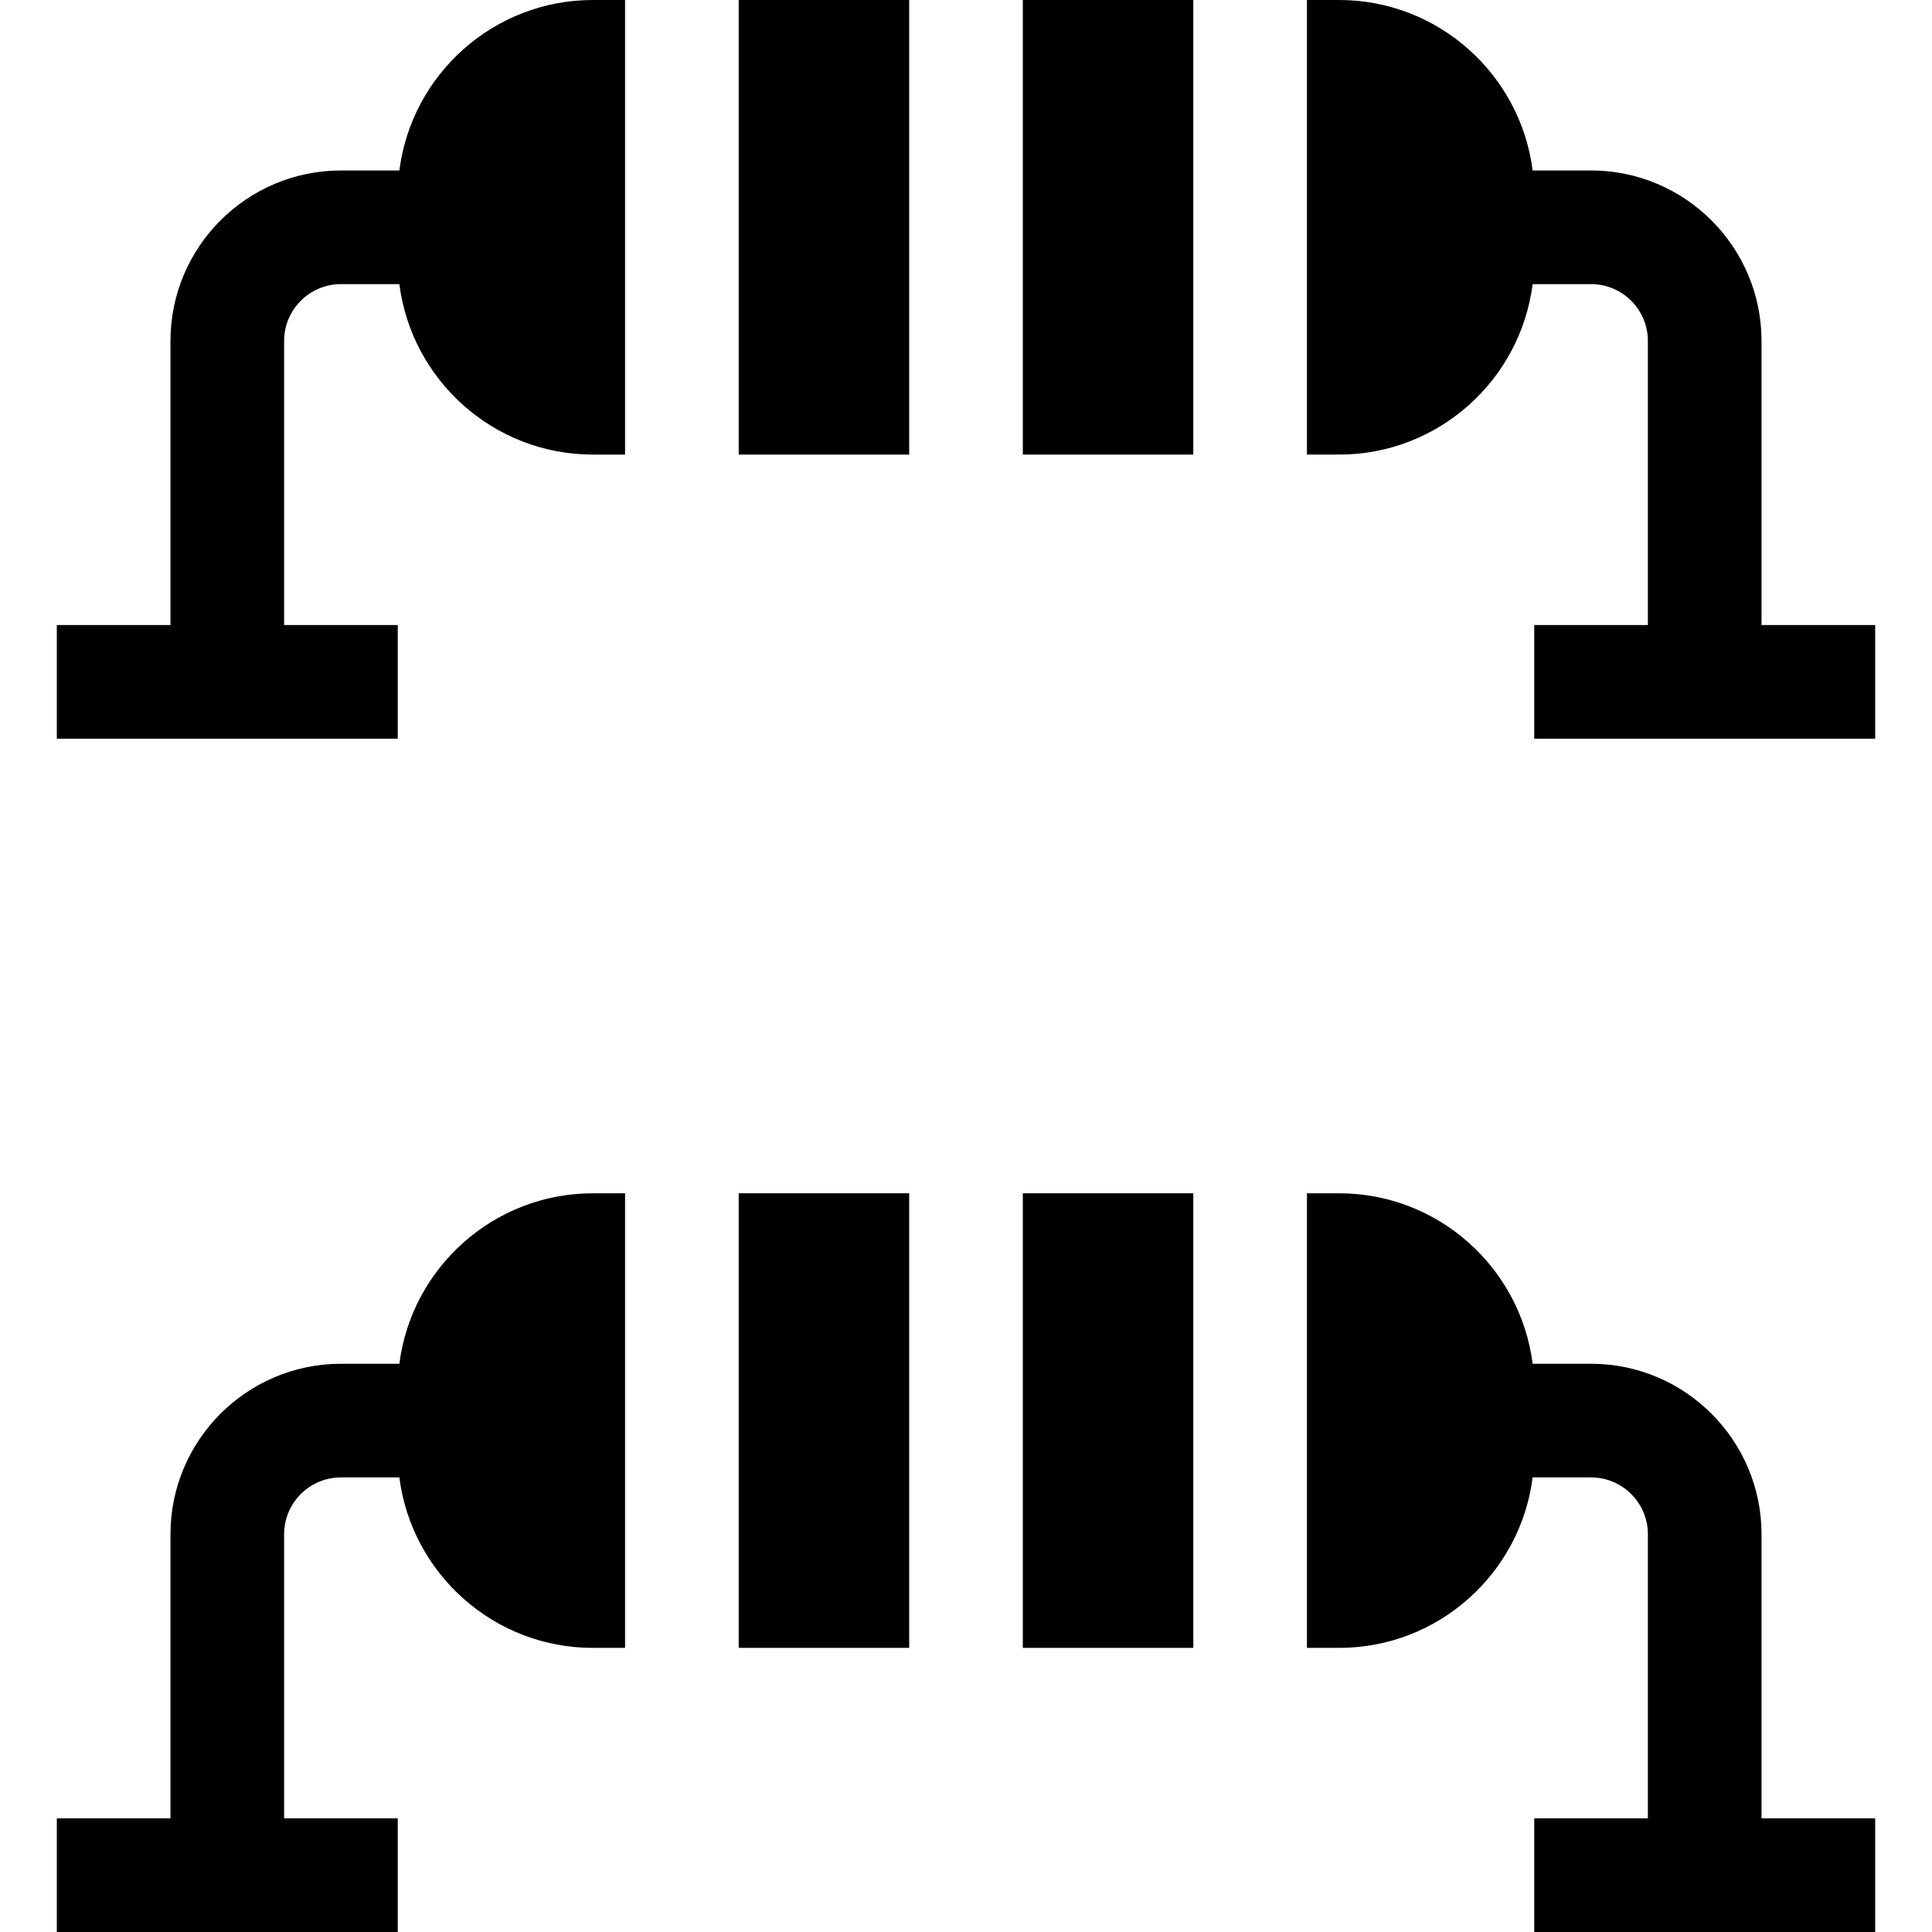 <svg id="Capa_1" enable-background="new 0 0 510 510" height="512" viewBox="0 0 510 510" width="512" xmlns="http://www.w3.org/2000/svg"><g><path d="m465 165v-75c0-24.813-20.186-45-45-45h-15.425c-3.207-25.337-24.881-45-51.075-45h-8.5v120h8.5c26.194 0 47.868-19.663 51.075-45h15.425c8.272 0 15 6.729 15 15v75h-30v30h90v-30z"/><path d="m465 405c0-24.814-20.186-45-45-45h-15.425c-3.207-25.338-24.881-45-51.075-45h-8.5v120h8.5c26.194 0 47.868-19.662 51.075-45h15.425c8.272 0 15 6.728 15 15v75h-30v30h90v-30h-30z"/><path d="m105.425 45h-15.425c-24.812 0-45 20.187-45 45v75h-30v30h90v-30h-30v-75c0-8.271 6.729-15 15-15h15.425c3.208 25.337 24.882 45 51.075 45h8.5v-120h-8.5c-26.193 0-47.868 19.663-51.075 45z"/><path d="m270 0h45v120h-45z"/><path d="m195 0h45v120h-45z"/><path d="m195 315h45v120h-45z"/><path d="m270 315h45v120h-45z"/><path d="m105.425 360h-15.425c-24.812 0-45 20.186-45 45v75h-30v30h90v-30h-30v-75c0-8.272 6.729-15 15-15h15.425c3.208 25.338 24.882 45 51.075 45h8.5v-120h-8.5c-26.193 0-47.868 19.662-51.075 45z"/></g></svg>